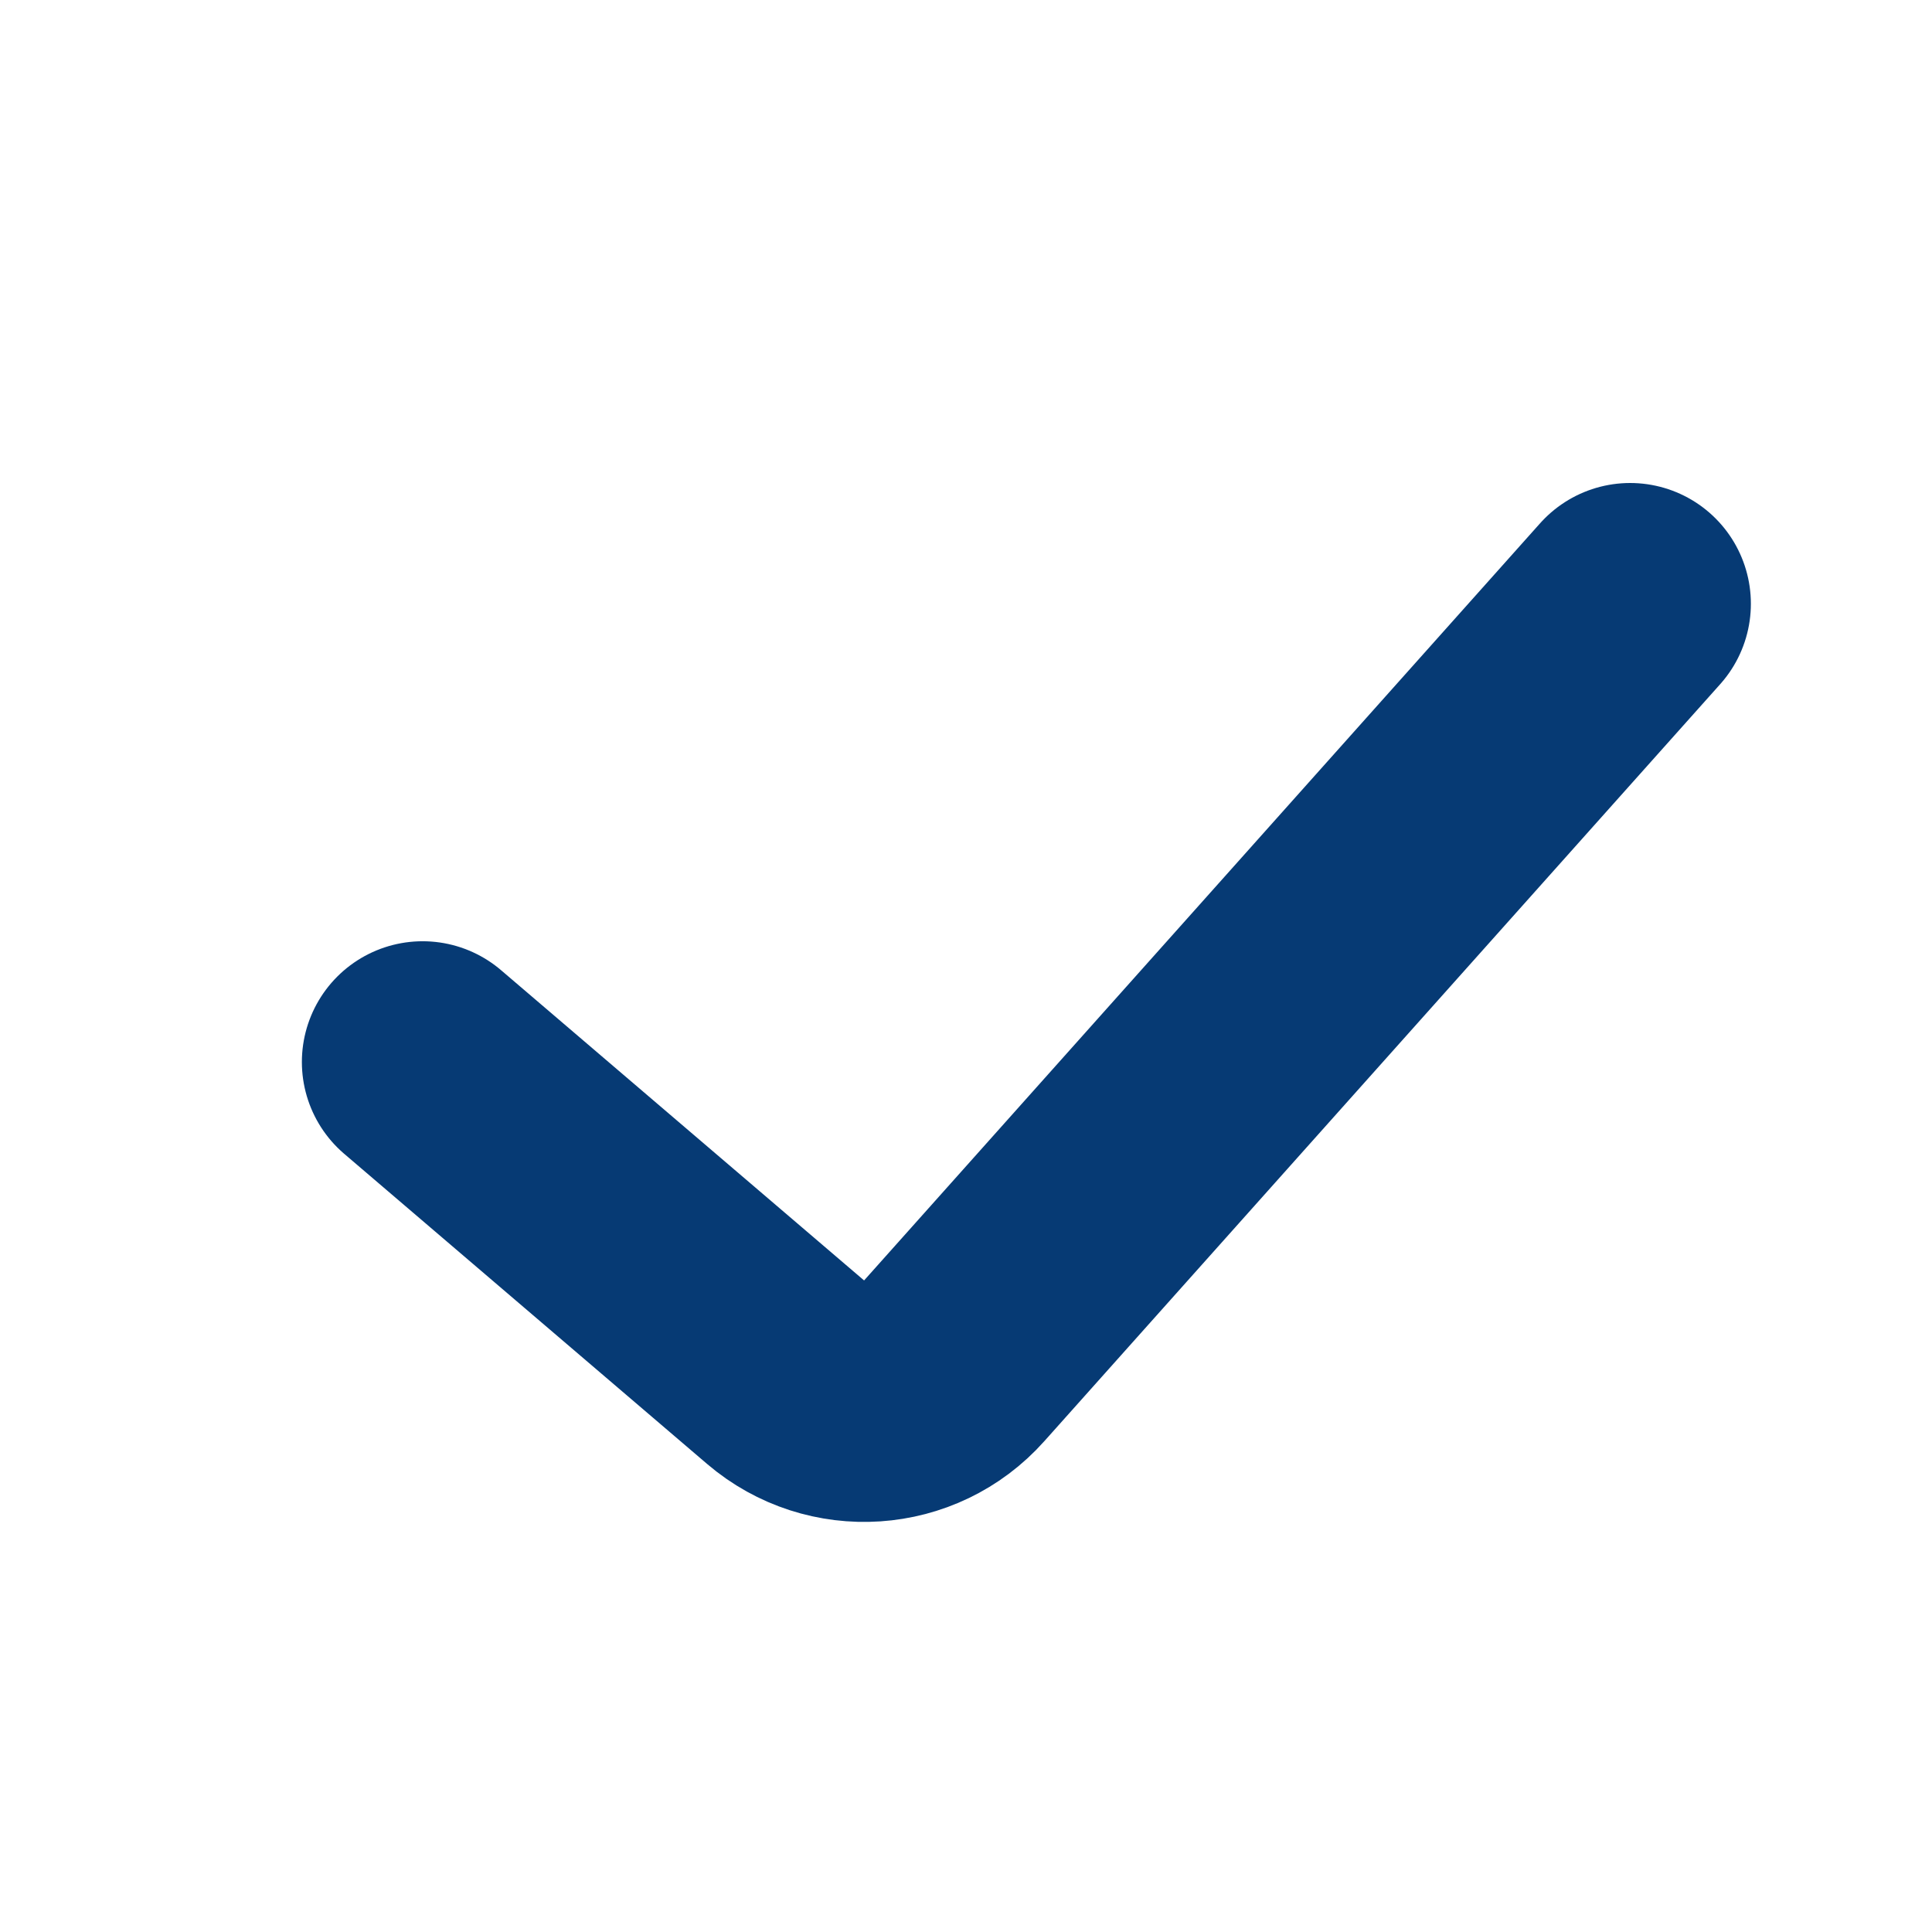 <svg width="16" height="16" viewBox="0 0 16 16" fill="none" xmlns="http://www.w3.org/2000/svg">
<g id="element">
<path id="Vector 23" d="M3.5 8.795L6.506 11.364C6.92 11.717 7.54 11.676 7.902 11.27L13.5 5" stroke="#063A74" stroke-width="2" stroke-linecap="round"/>
</g>
</svg>

